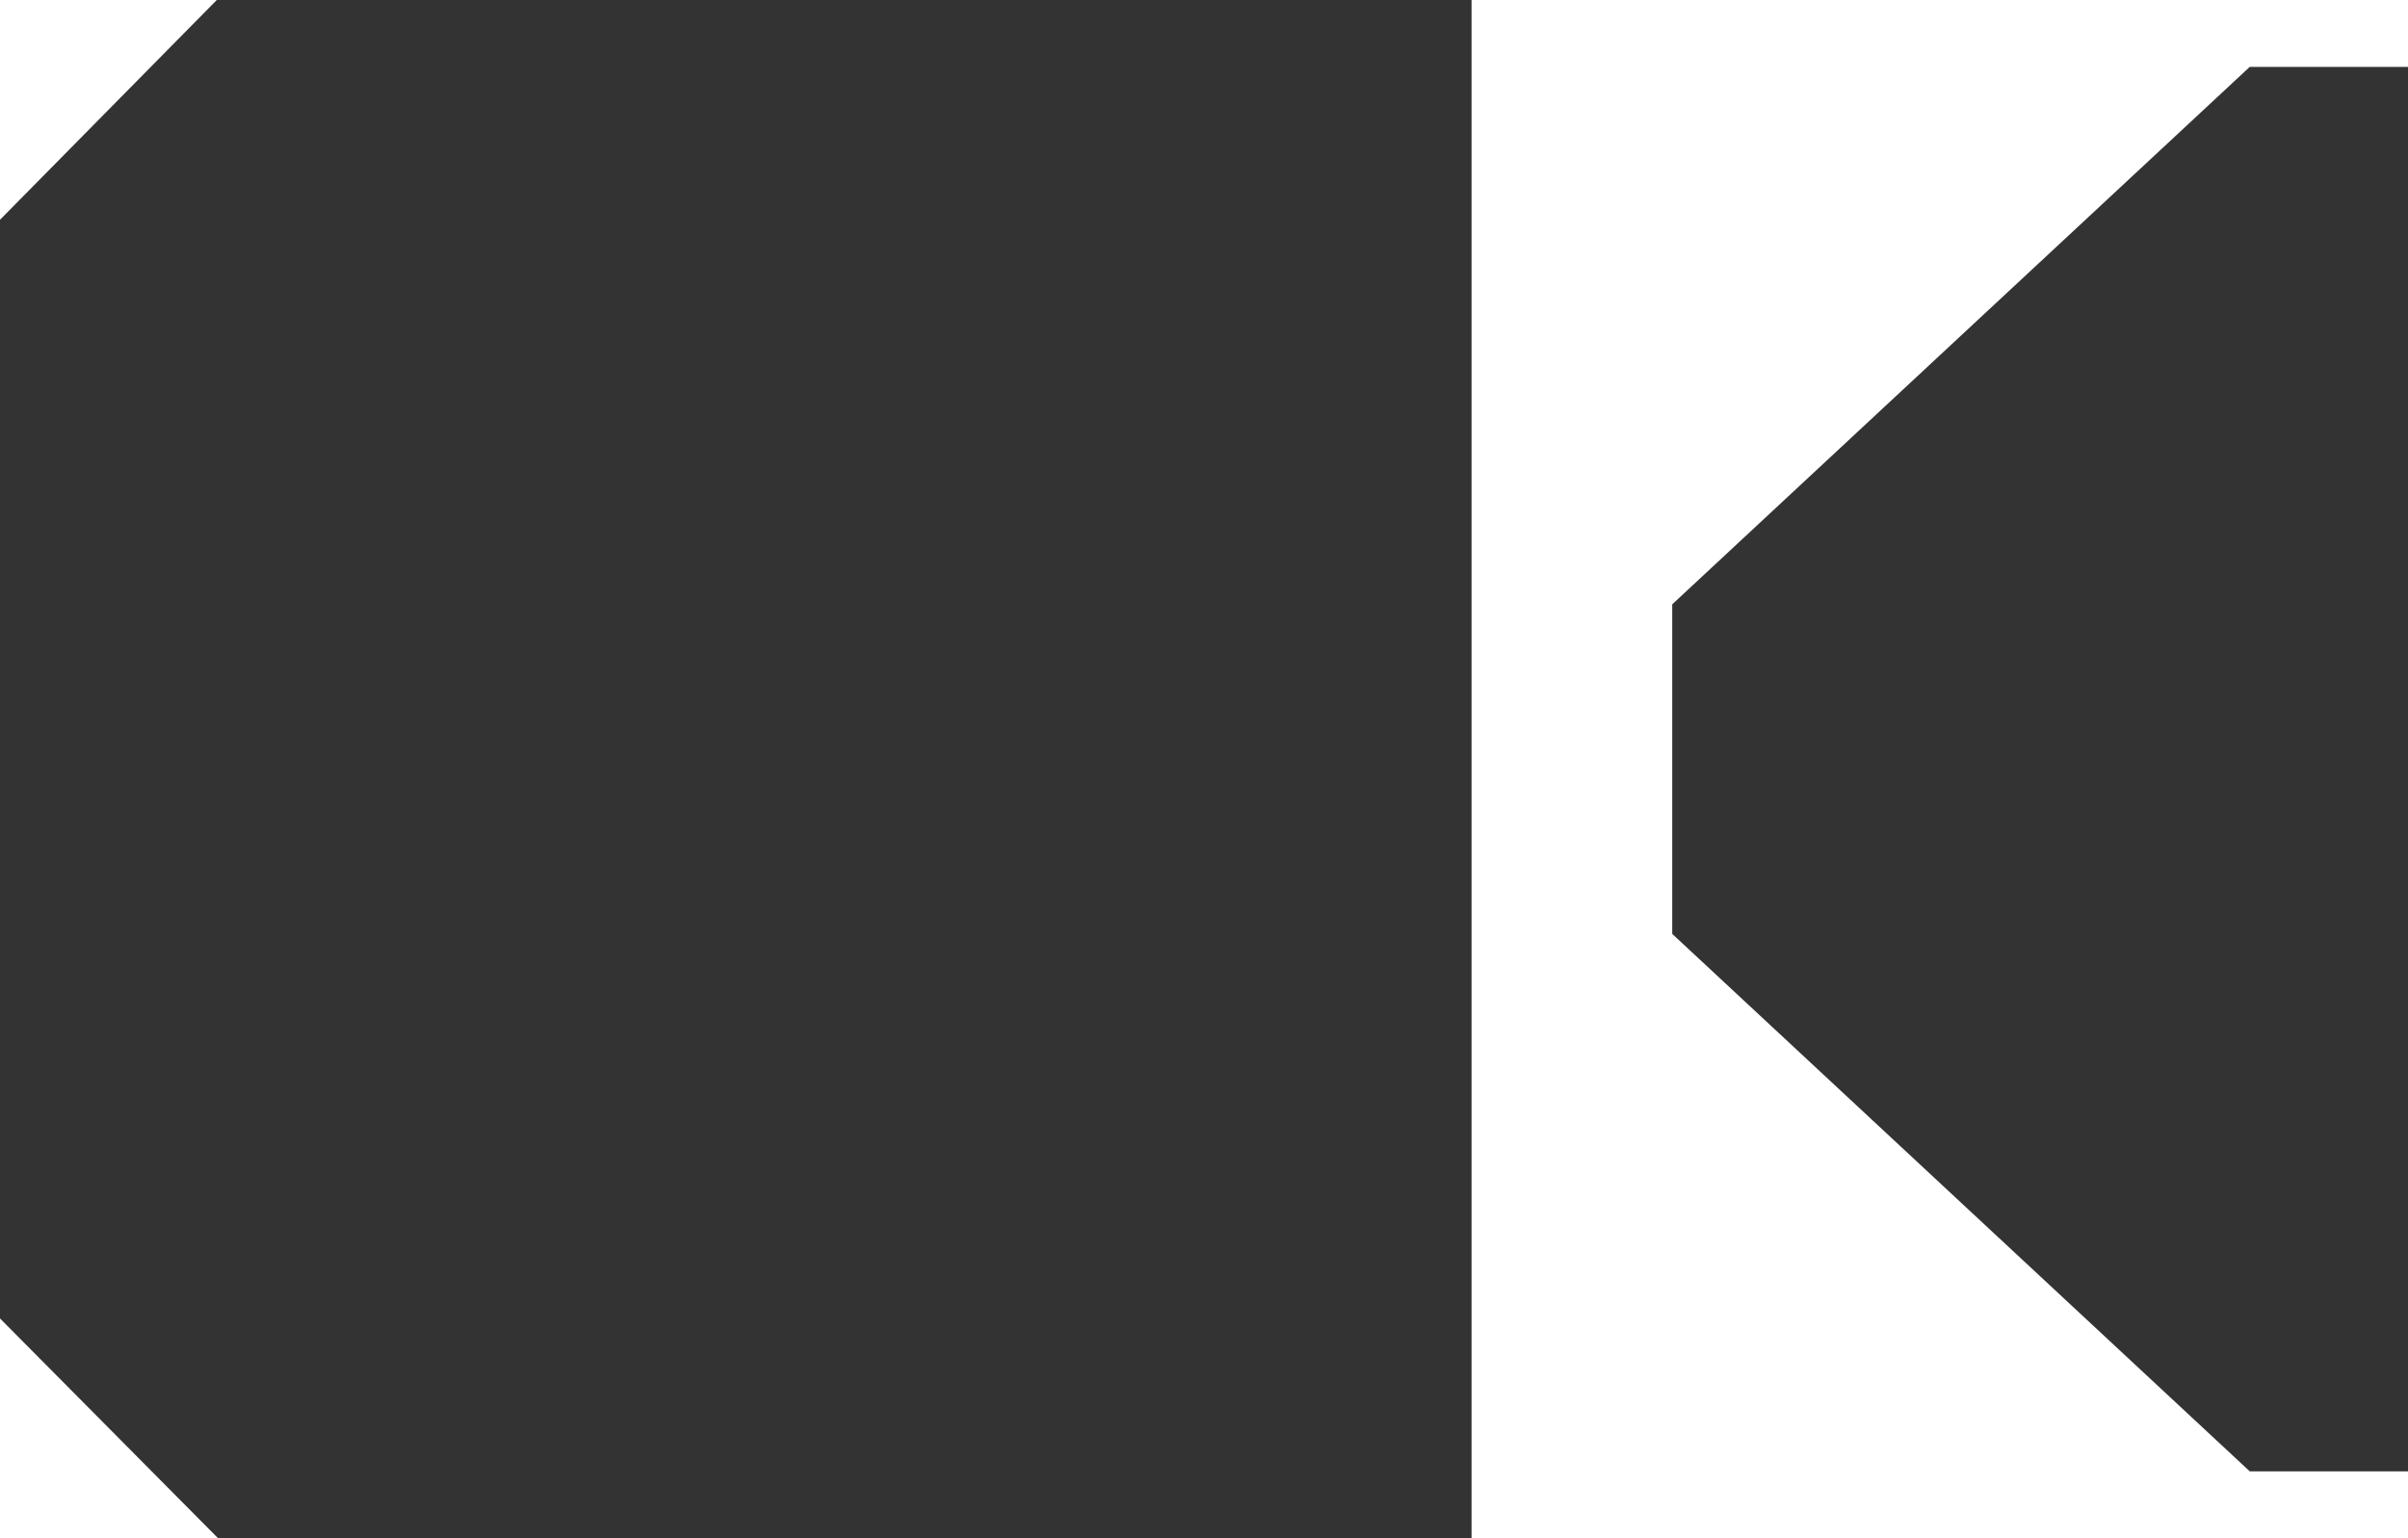 <svg width="36" height="23" viewBox="0 0 36 23" xmlns="http://www.w3.org/2000/svg" xmlns:sketch="http://www.bohemiancoding.com/sketch/ns"><title>Imported-Layers</title><desc>Created with Sketch.</desc><path d="M3.241 0l-3.241 3.286v16.428l3.26 3.286h18.74v-23h-18.759m30.393 1l-8.634 8.036v4.928l8.634 8.036h2.366v-21h-2.366" sketch:type="MSShapeGroup" fill="#333"/></svg>